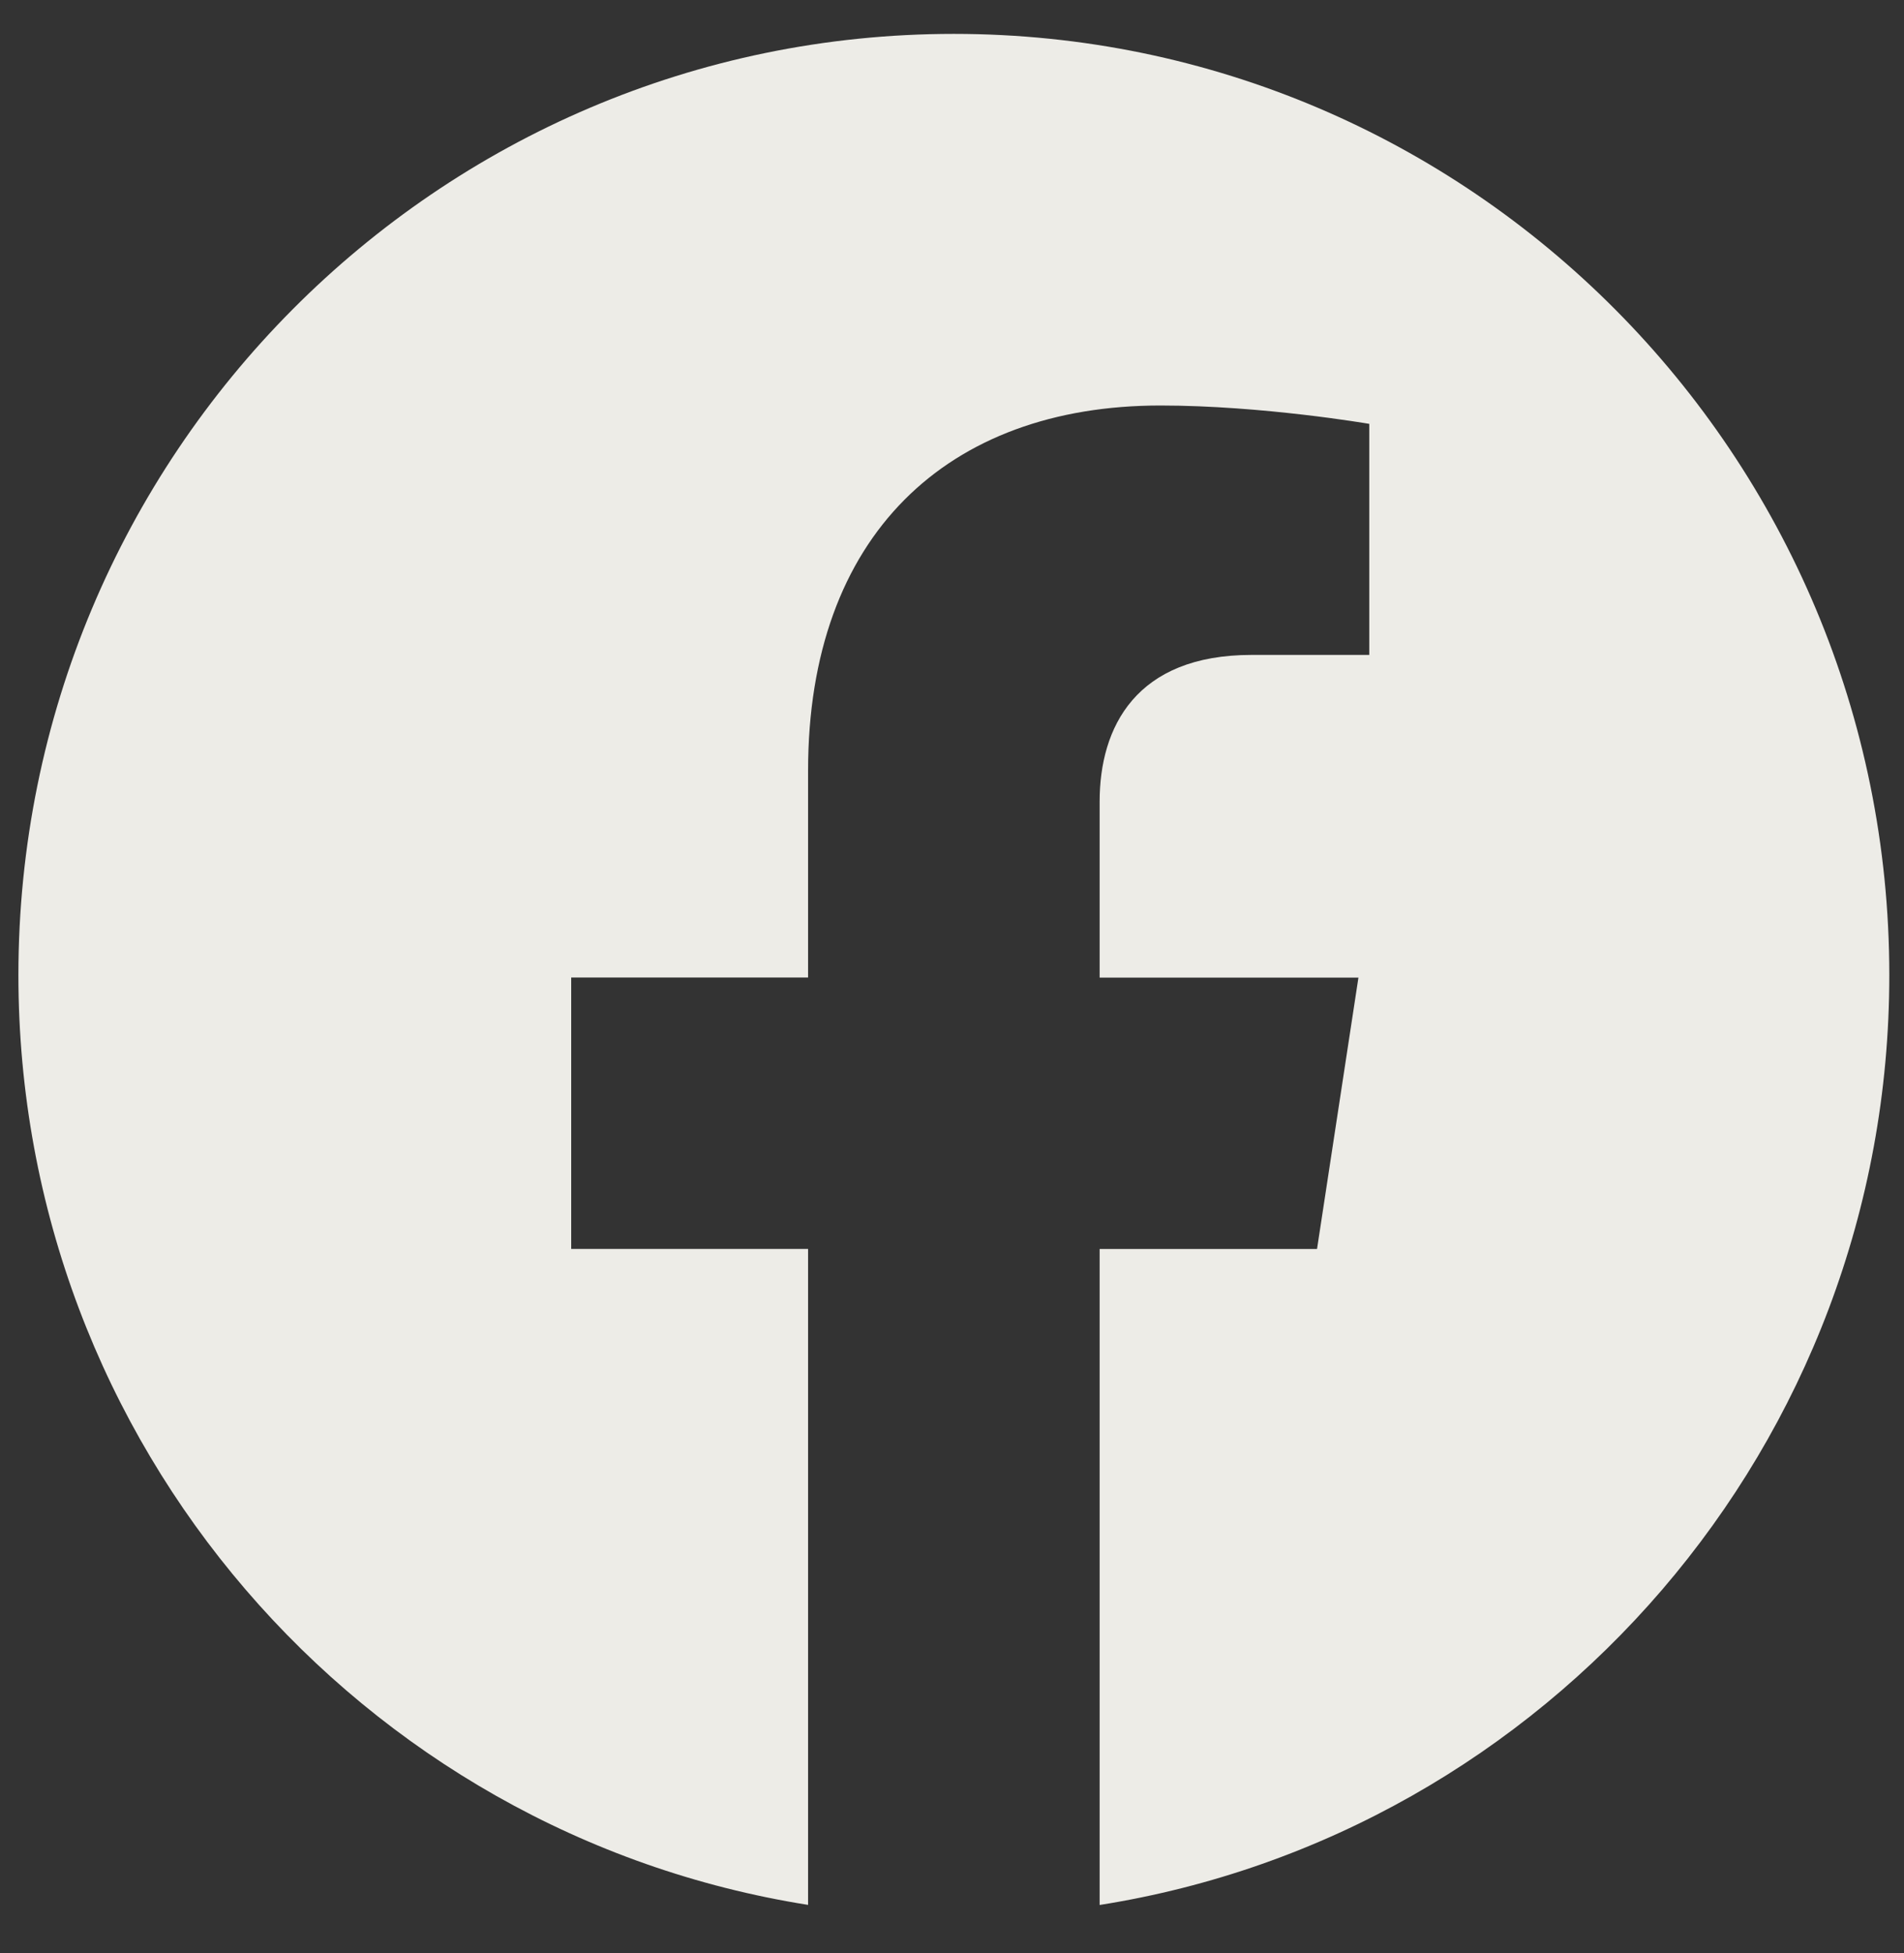 <svg width="39" height="40" viewBox="0 0 39 40" fill="none" xmlns="http://www.w3.org/2000/svg">
<rect x="0" y="0" width="39" height="40" fill="#333333" stroke="none"/>
<path d="M38.699 19.971C38.699 29.591 31.683 37.567 22.524 39.015V25.58H26.977L27.825 20.022H22.524V16.416C22.524 14.894 23.265 13.413 25.637 13.413H28.047V8.681C28.047 8.681 25.859 8.305 23.769 8.305C19.404 8.305 16.552 10.967 16.552 15.784V20.02H11.7V25.579H16.552V39.013C7.395 37.564 0.377 29.59 0.377 19.971C0.377 9.325 8.957 0.694 19.538 0.694C30.119 0.694 38.699 9.323 38.699 19.971Z" fill="#EDECE7"/>
</svg>
